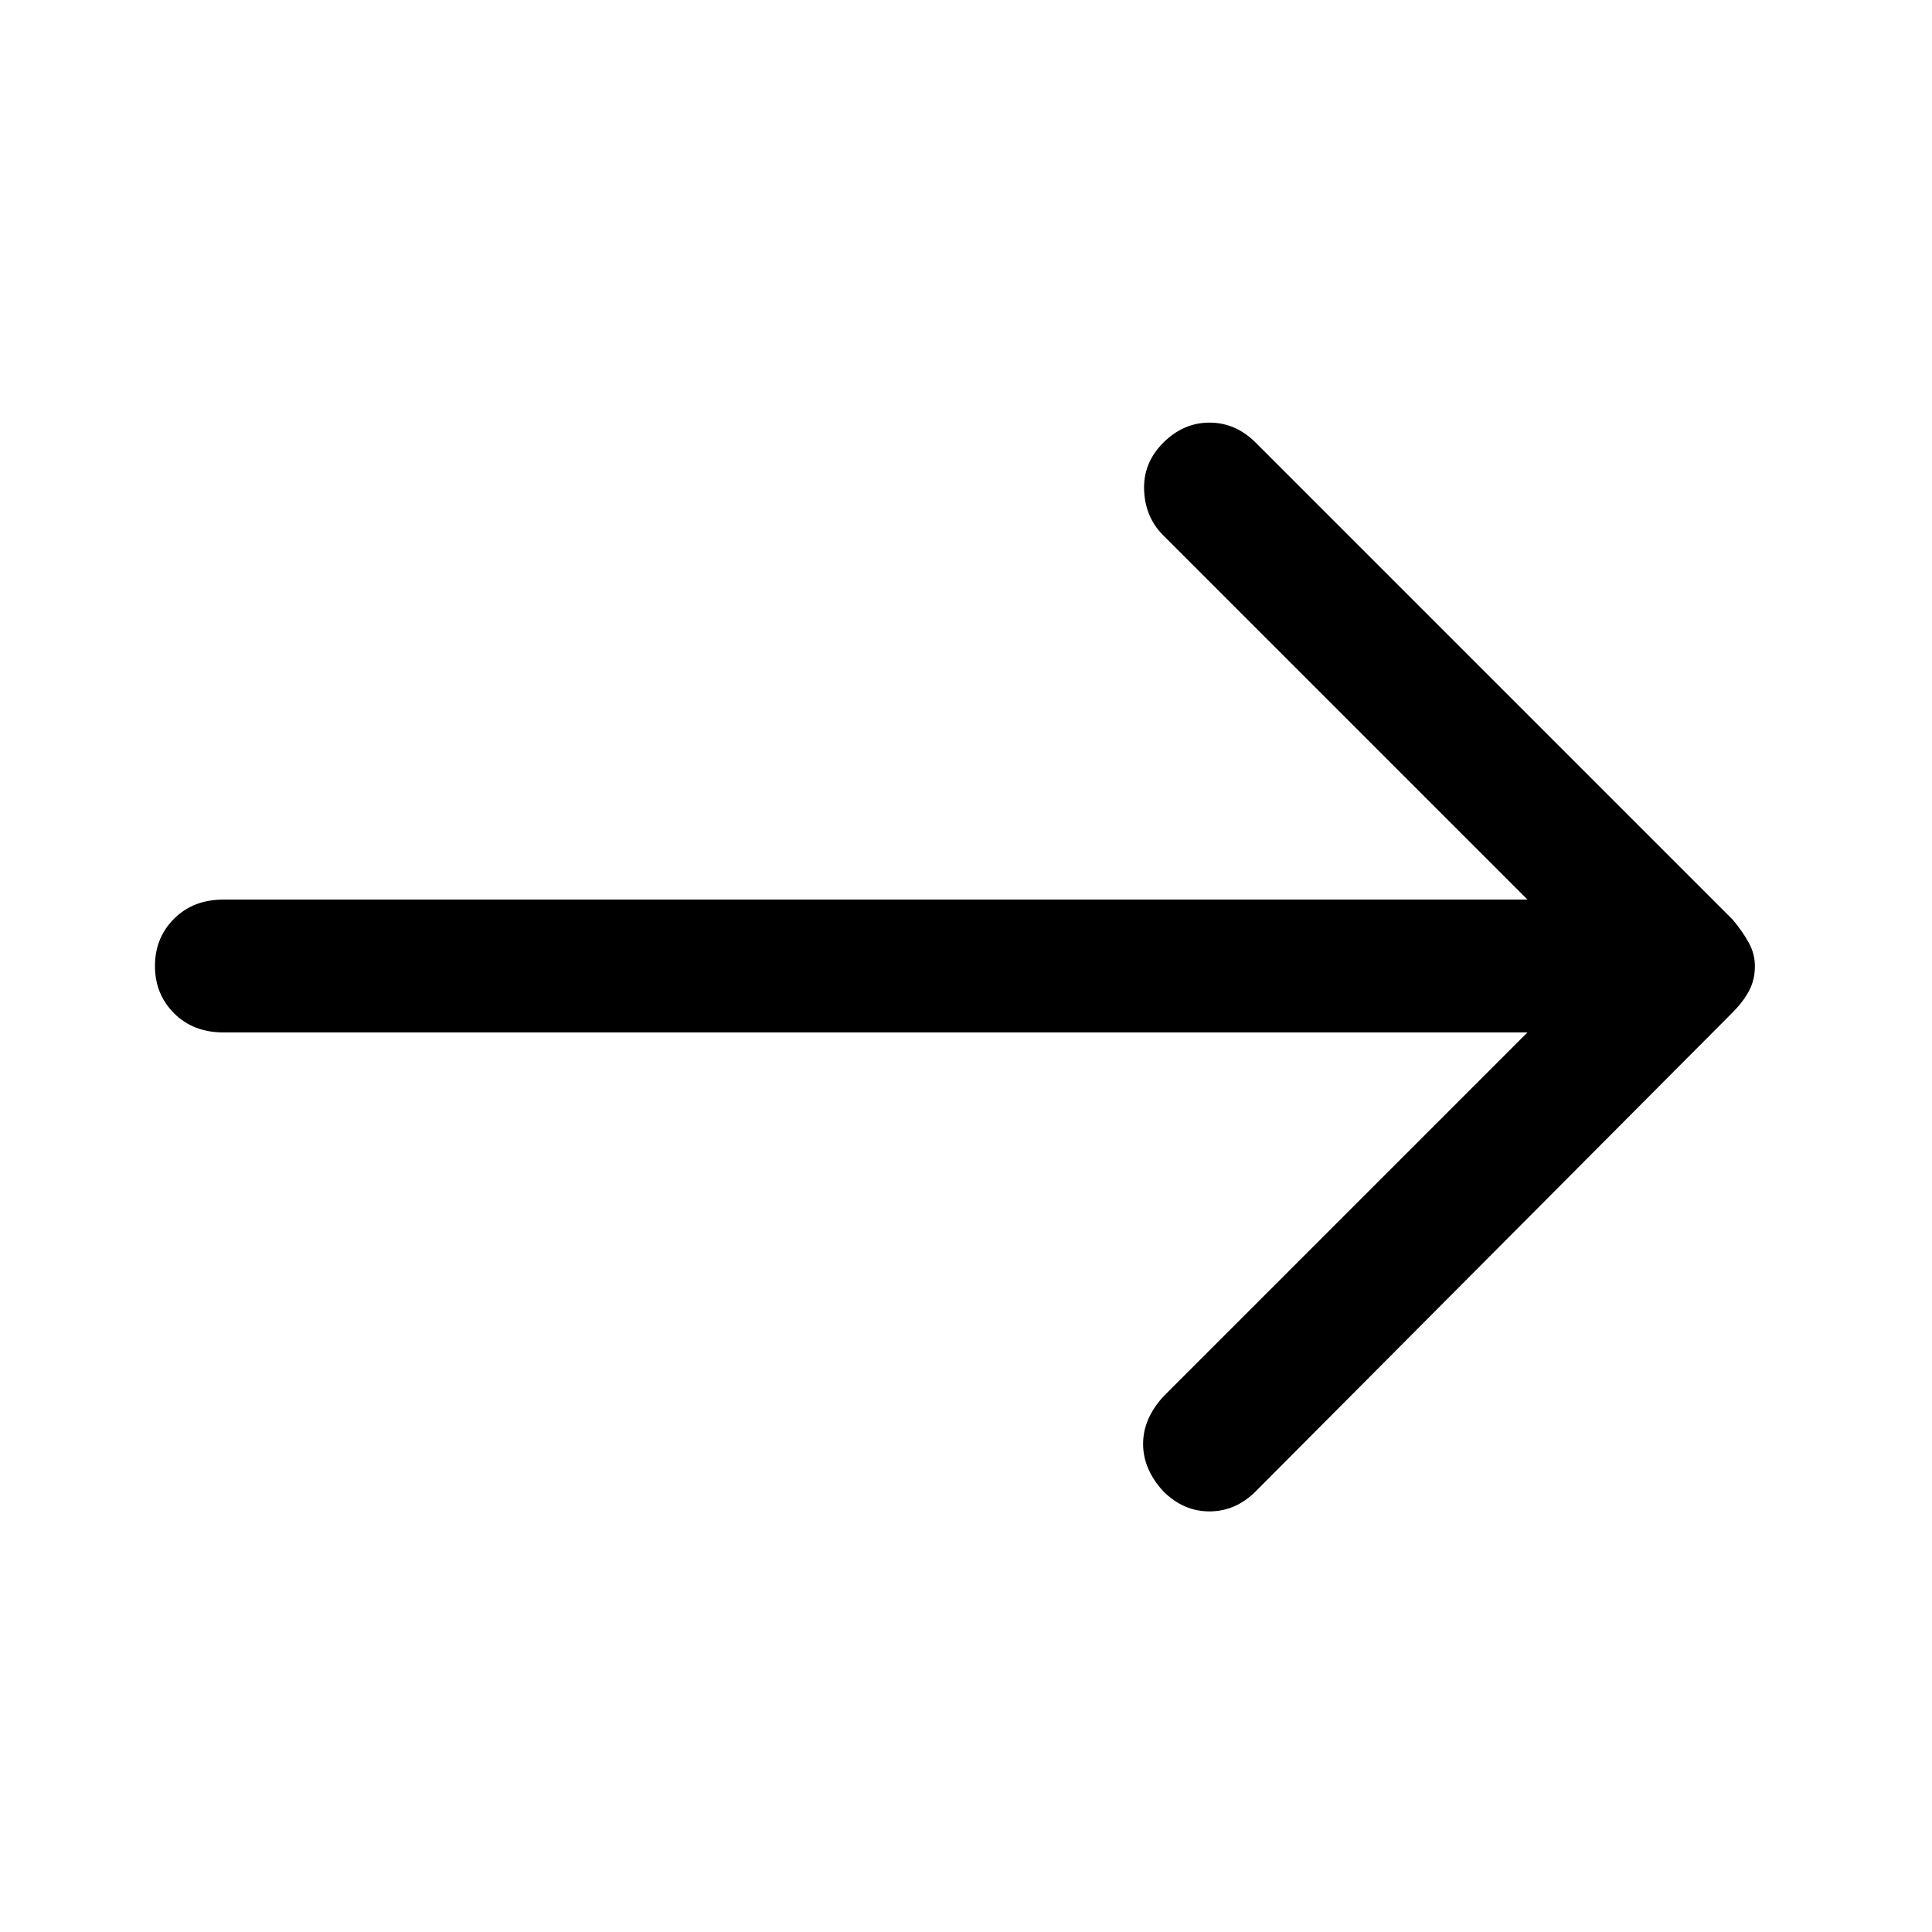 <svg xmlns="http://www.w3.org/2000/svg" height="48" width="48"><path d="M28.9 37.05q-.5-.55-.5-1.175t.5-1.175l9.05-9.05H5.55q-.75 0-1.225-.475Q3.85 24.7 3.85 24q0-.7.475-1.175.475-.475 1.225-.475h32.4L28.9 13.3q-.45-.45-.475-1.125Q28.4 11.5 28.9 11t1.15-.5q.65 0 1.15.5l11.85 11.85q.25.3.4.575.15.275.15.575 0 .35-.15.625t-.4.525L31.2 37.05q-.5.5-1.15.5-.65 0-1.15-.5Z"/></svg>